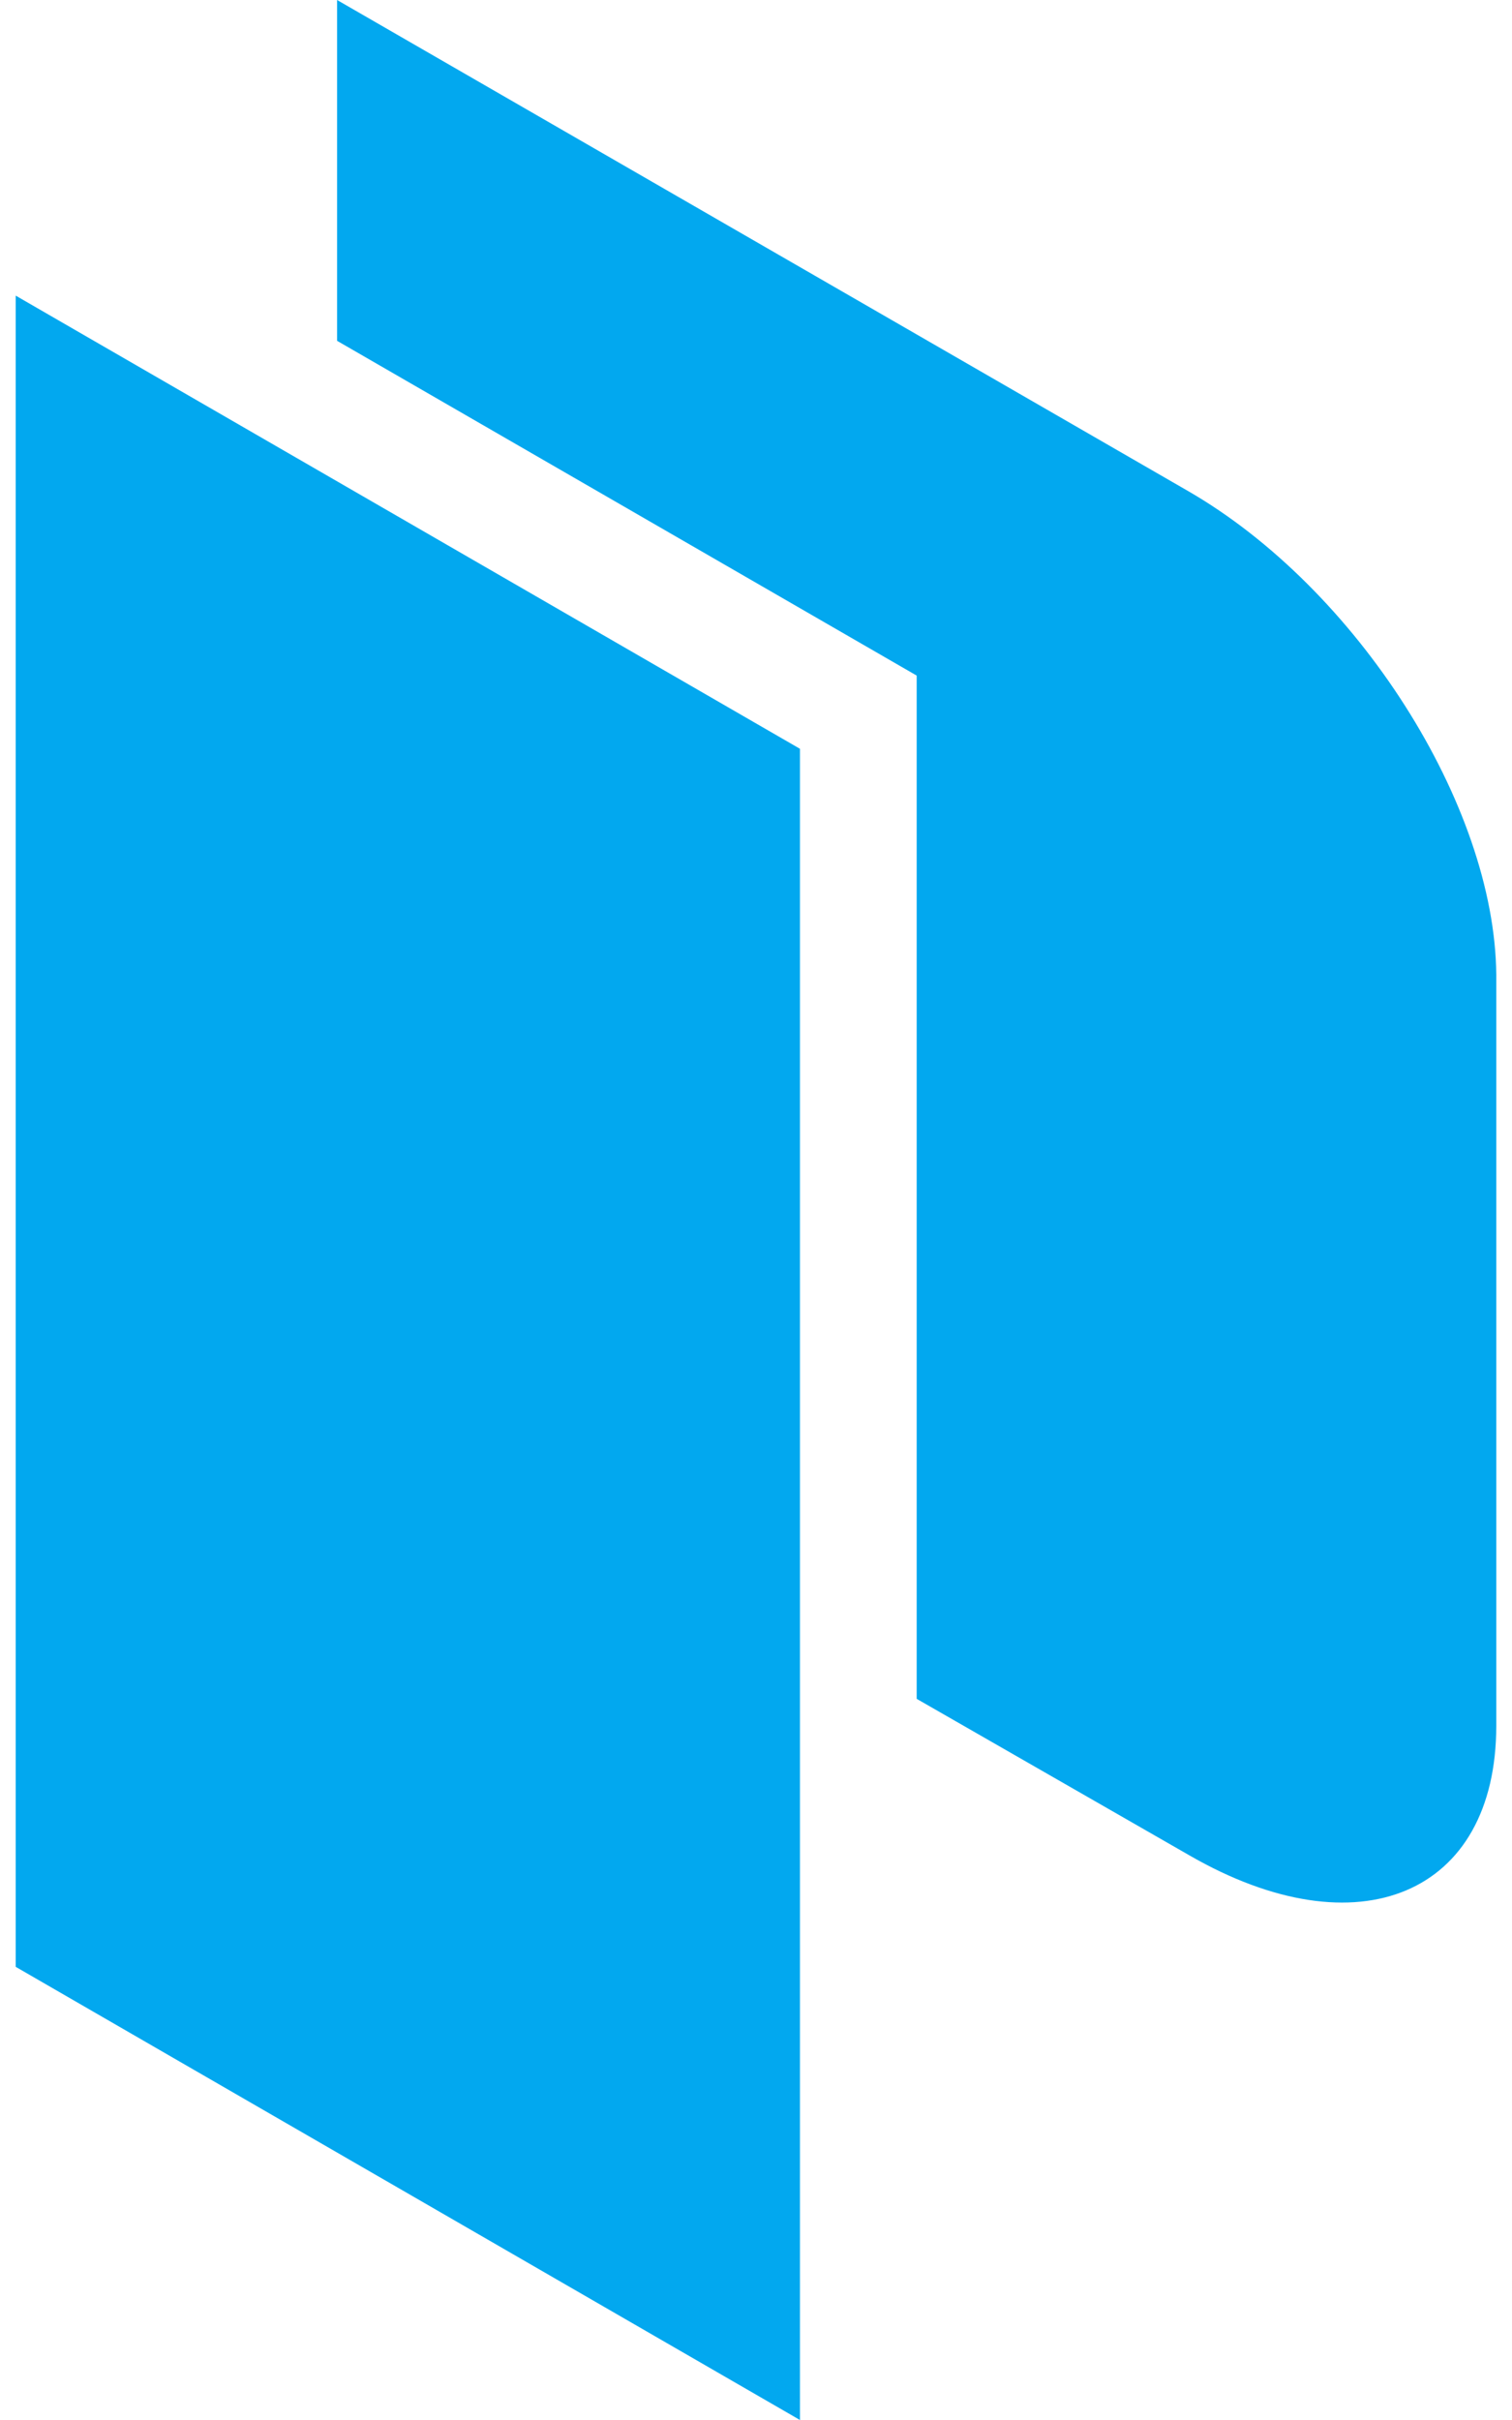 <svg fill="#02A8EF" role="img" viewBox="0 0 15 24" xmlns="http://www.w3.org/2000/svg"><title>Packer</title><path d="M3.344 0v3.38l5.75 3.32v10.148l2.705 1.552c1.676 0.967 3.045 0.388 3.045-1.285V9.668c-0.014-1.687-1.382-3.832-3.059-4.799L3.344 0zM0.156 2.932v16.574L7.936 24V7.426l-7.78-4.494Z"/></svg>